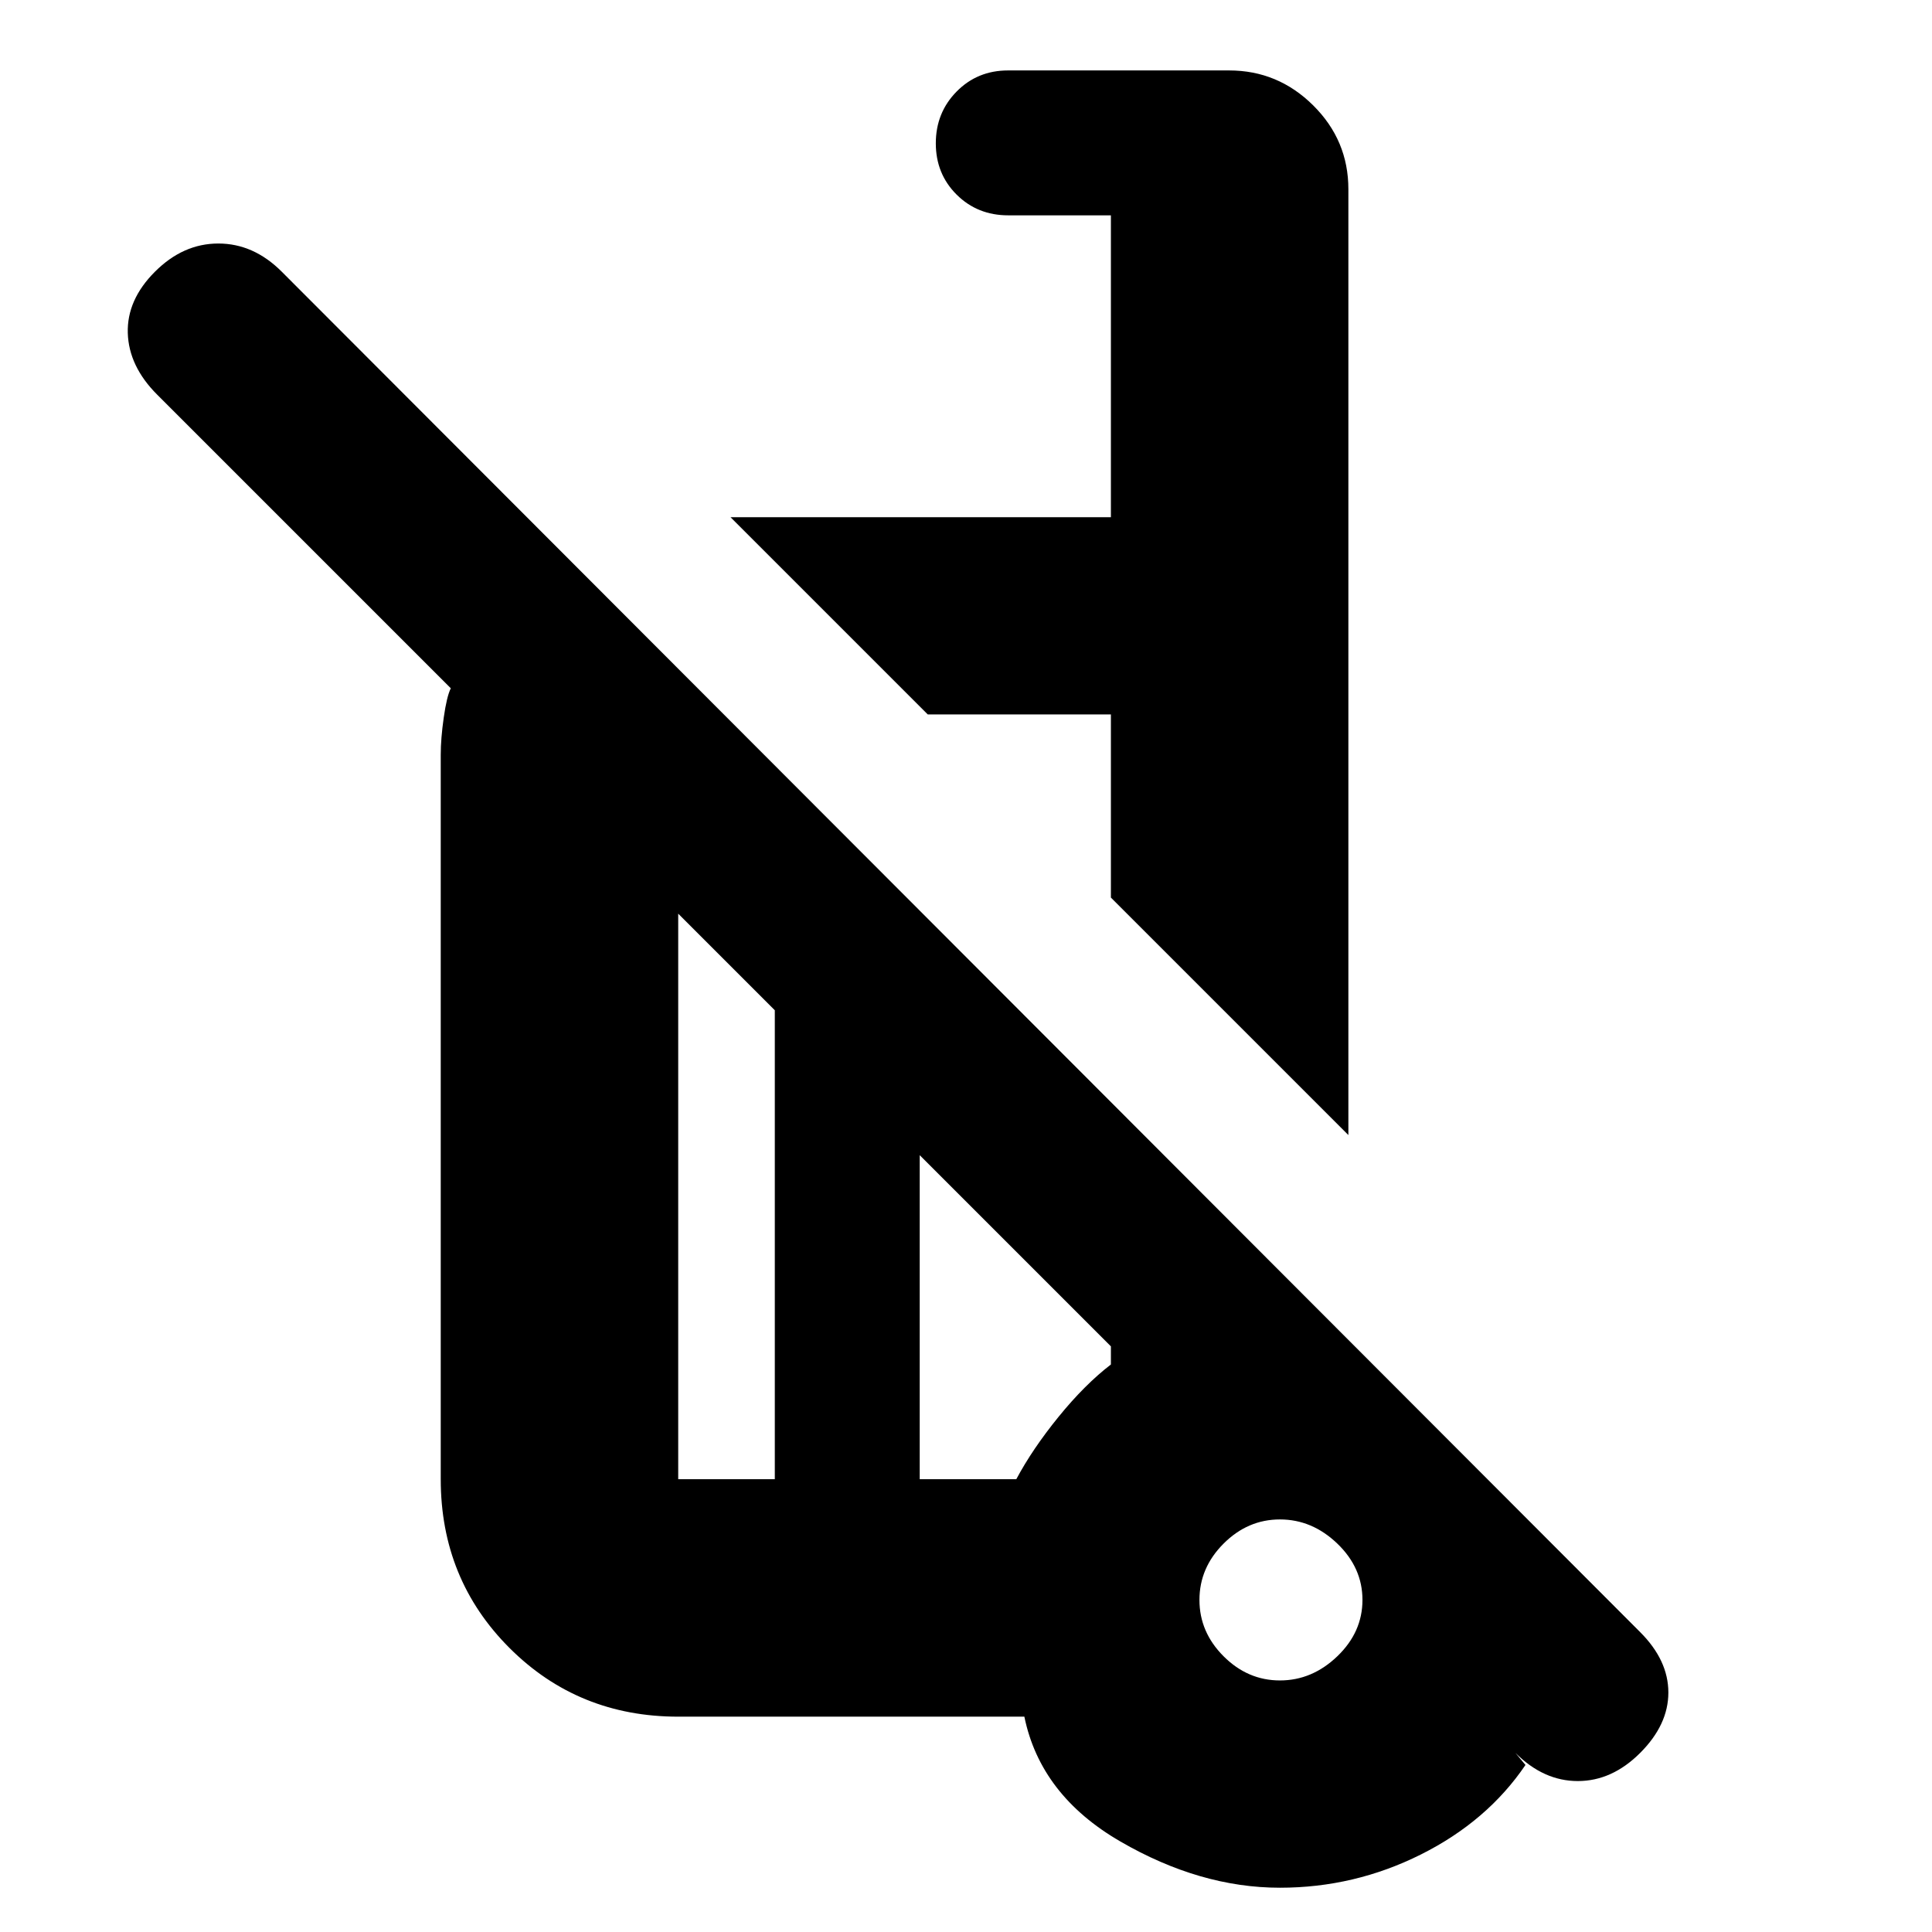 <svg xmlns="http://www.w3.org/2000/svg" height="20" viewBox="0 -960 960 960" width="20"><path d="M670-396 552-514v-91h-91l-98-98h189v-150h-51q-15.3 0-25.65-10.289-10.35-10.29-10.35-25.5Q465-904 475.325-914.5 485.65-925 500.912-925h109.825Q635-925 652.5-907.65 670-890.3 670-866v470Zm83 307 5 6q-19 28-52 44.5T636-22q-39.68 0-79.34-23Q517-68 509-107H337q-49.7 0-83.85-34.15Q219-175.3 219-225v-360q0-8 1.5-18.5T224-618L78.08-763.92Q64-778 63.5-794.5T77-825q14-14 31.5-14t31.5 14l675 676q14 14 14 30t-14 30q-14 14-31 14t-31-14ZM385-225v-233l-48-48v281h48Zm251 100q16 0 28.5-12t12.5-28q0-16-12.5-28T636-205q-16 0-28 12t-12 28q0 16 12 28t28 12ZM457-225h48q8-15 21-31t26-26v-9l-95-95v161Zm185 61ZM461-605Zm-49 317Zm-27 63v-233 233Zm72 0v-161 161Zm183 62Z"/></svg>